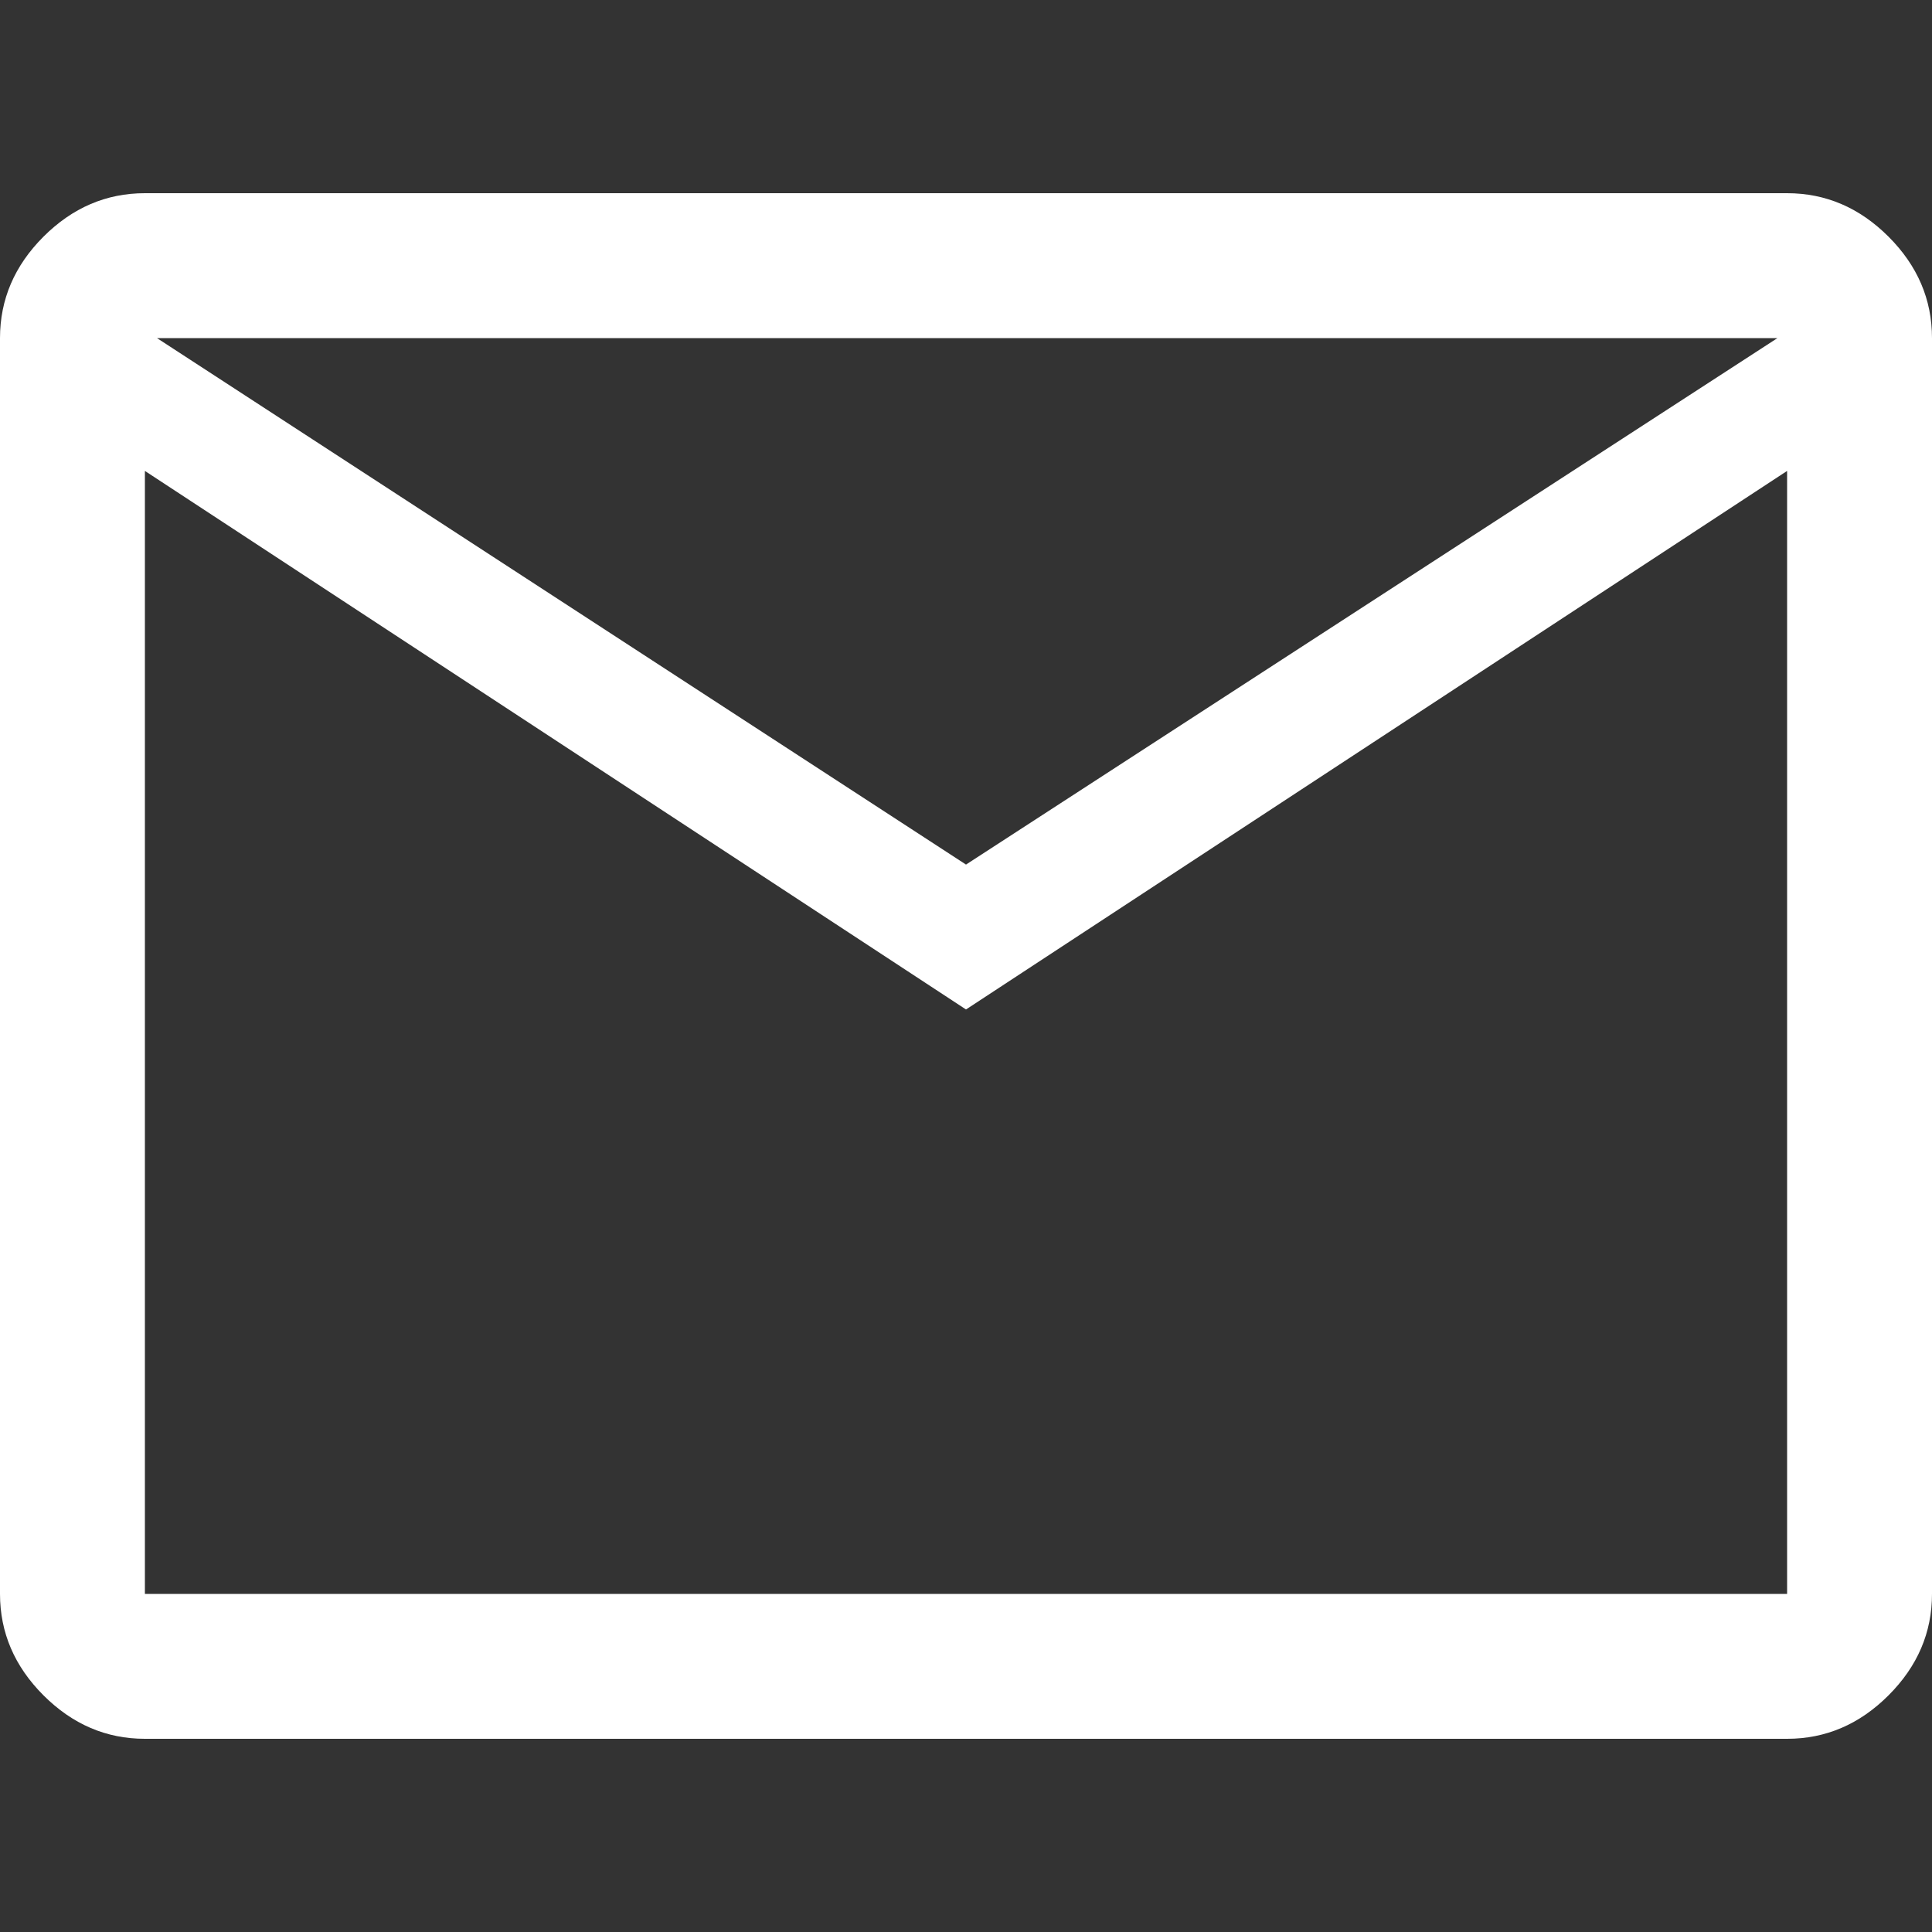 <?xml version="1.0" encoding="UTF-8"?><svg id="Layer_1" xmlns="http://www.w3.org/2000/svg" viewBox="0 0 48 48"><rect x="0" y="0" width="48" height="48" fill="#333333" stroke="none"/><defs><style>.cls-1{fill:#fff;}</style></defs><path class="cls-1" d="M3.6,43.2c-.96,0-1.8-.36-2.52-1.08-.72-.72-1.08-1.56-1.08-2.52V8.4c0-.96,.36-1.8,1.08-2.52,.72-.72,1.56-1.08,2.52-1.08H44.4c.96,0,1.8,.36,2.52,1.08,.72,.72,1.08,1.56,1.08,2.52v31.2c0,.96-.36,1.8-1.08,2.52-.72,.72-1.56,1.08-2.52,1.08H3.6ZM24,25.08L3.6,11.7v27.9H44.4V11.7l-20.4,13.38Zm0-3.6l20.16-13.08H3.9l20.1,13.08ZM3.6,11.7v0Z"/></svg>